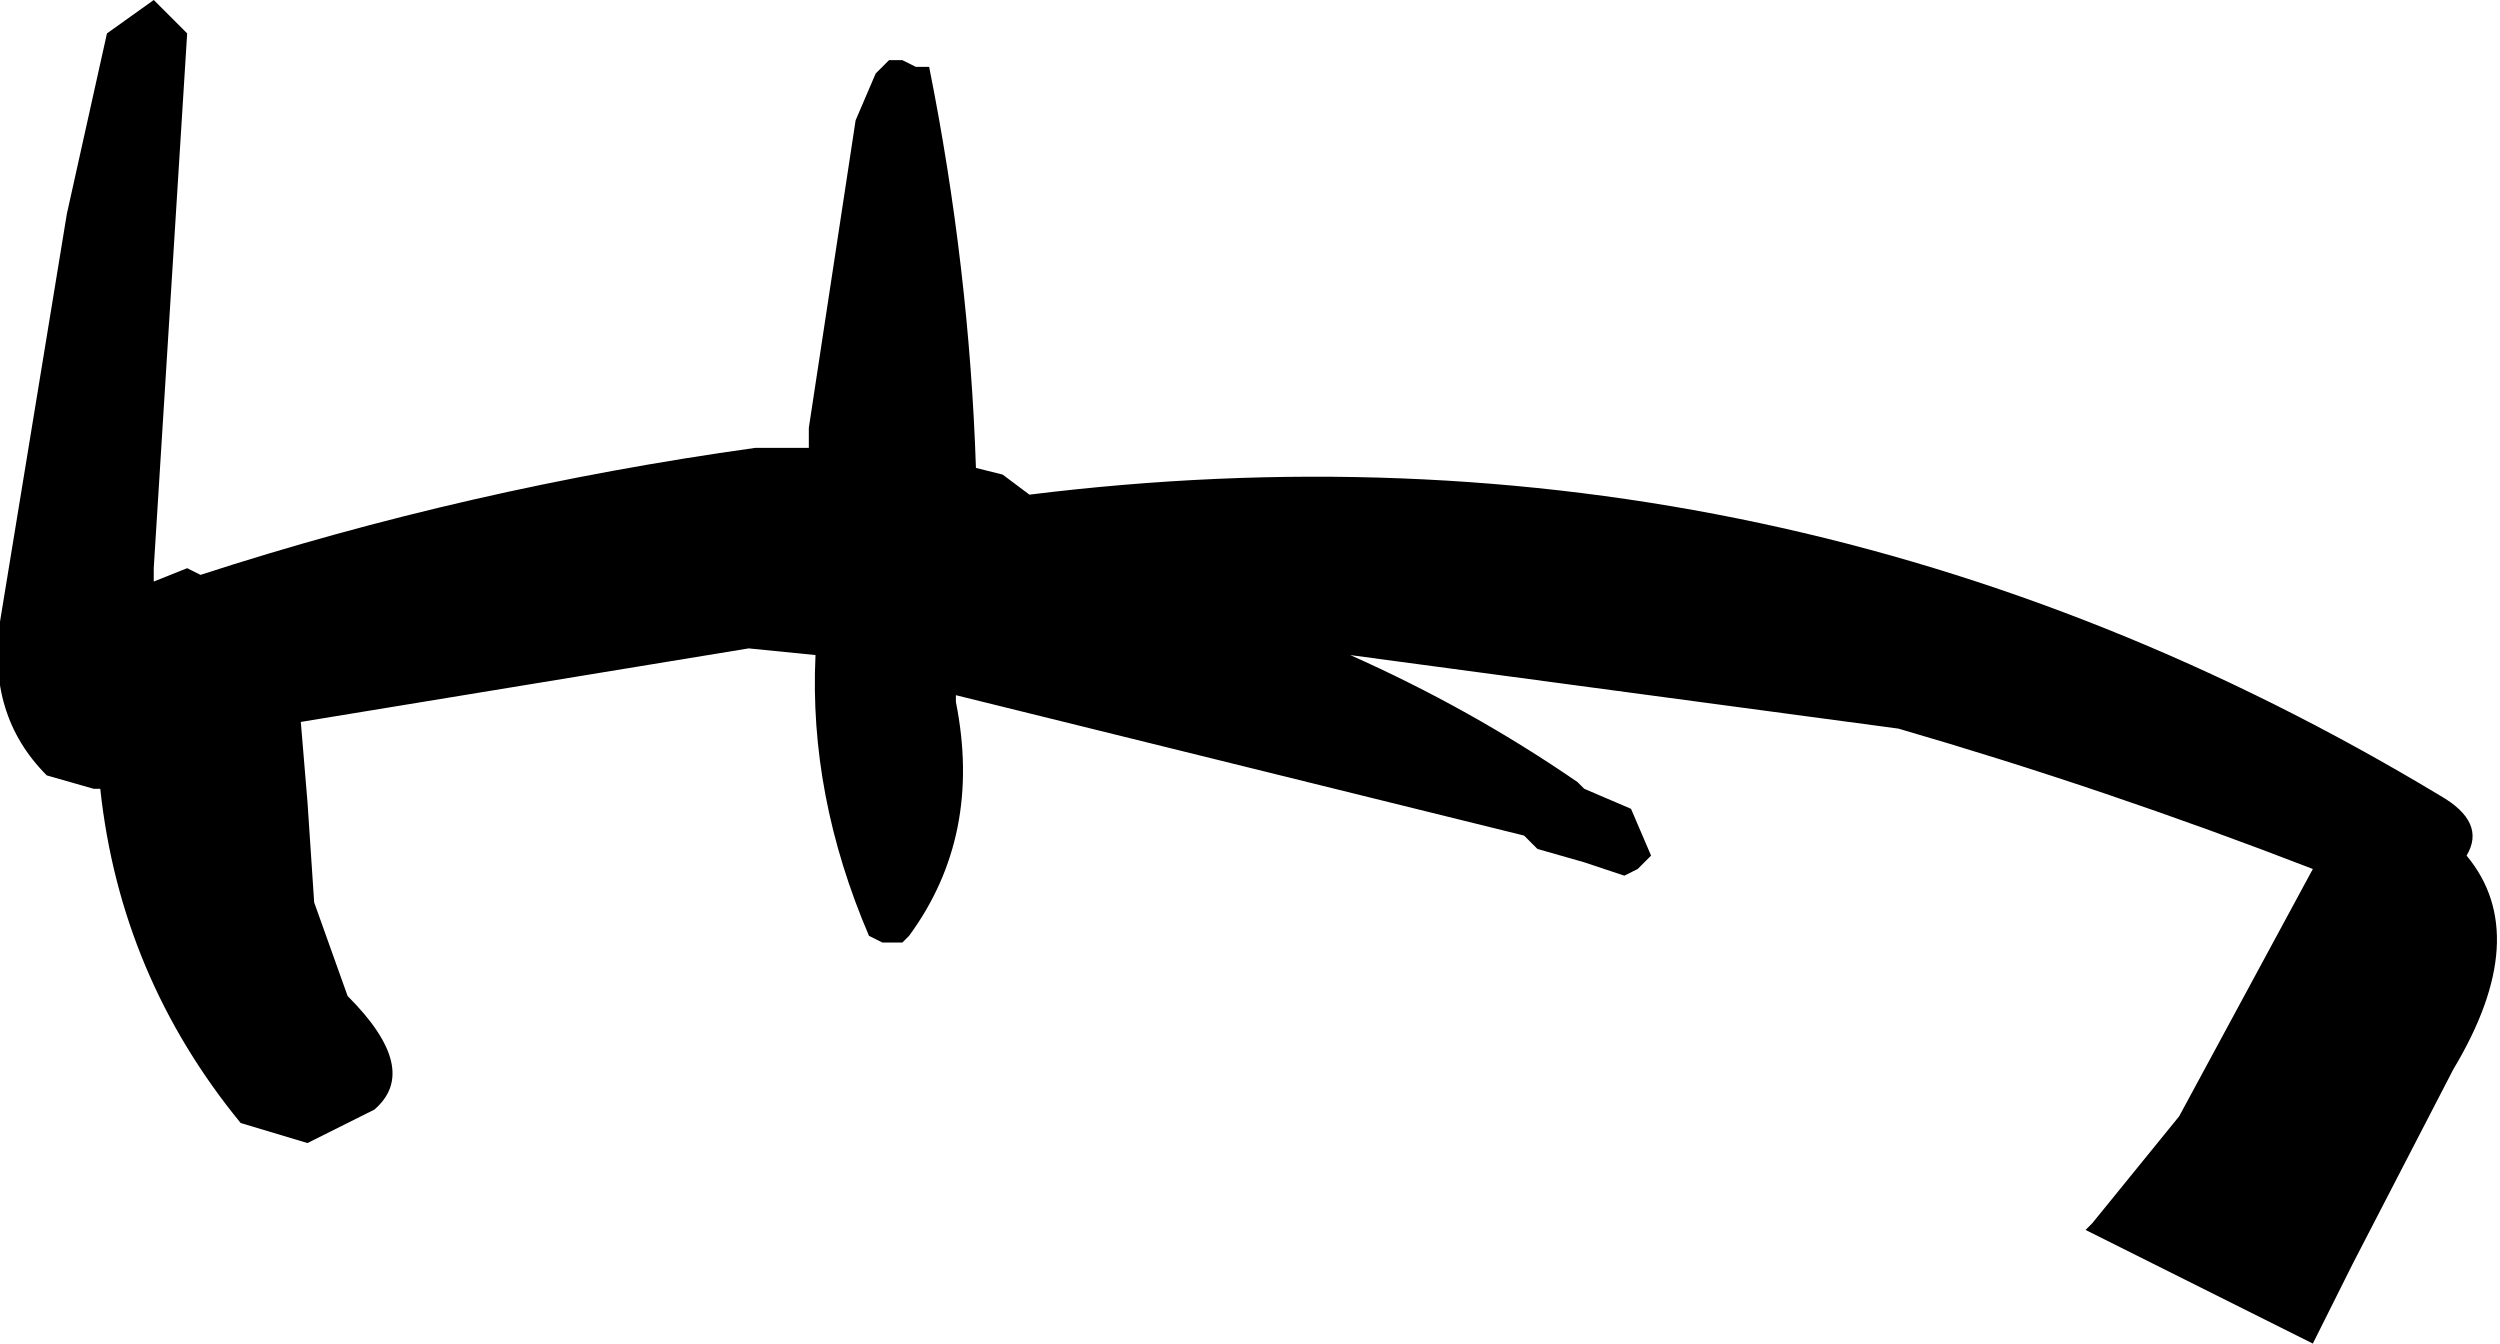 <?xml version="1.0" encoding="UTF-8" standalone="no"?>
<svg xmlns:xlink="http://www.w3.org/1999/xlink" height="10.05px" width="18.7px" xmlns="http://www.w3.org/2000/svg">
  <g transform="matrix(1.0, 0.0, 0.0, 1.0, 7.85, -0.1)">
    <path d="M10.5 8.1 L9.75 9.55 9.45 10.15 7.75 9.3 7.8 9.25 8.45 8.45 9.45 6.6 Q7.9 6.0 6.35 5.55 L2.25 5.0 Q3.15 5.4 3.95 5.95 L4.0 6.0 4.35 6.15 4.5 6.5 4.45 6.55 4.4 6.6 4.3 6.65 4.0 6.55 3.65 6.45 3.55 6.35 -0.7 5.3 -0.7 5.35 Q-0.5 6.35 -1.05 7.1 L-1.1 7.15 -1.25 7.15 -1.35 7.1 Q-1.8 6.05 -1.75 5.0 L-2.25 4.95 -5.6 5.5 -5.55 6.1 -5.5 6.85 -5.25 7.55 Q-4.7 8.1 -5.05 8.4 L-5.55 8.65 -6.05 8.5 Q-6.95 7.4 -7.1 6.0 L-7.15 6.0 -7.5 5.9 Q-7.95 5.45 -7.85 4.75 L-7.35 1.7 -7.05 0.35 -6.7 0.1 -6.5 0.3 -6.45 0.35 -6.7 4.35 -6.7 4.45 -6.45 4.35 -6.35 4.4 Q-4.35 3.75 -2.2 3.45 L-1.8 3.45 -1.8 3.3 -1.45 1.0 -1.3 0.65 -1.2 0.55 -1.1 0.55 -1.0 0.6 -0.9 0.6 Q-0.6 2.1 -0.55 3.6 L-0.35 3.65 -0.15 3.8 Q5.5 3.1 10.4 6.05 10.75 6.25 10.6 6.5 11.1 7.1 10.5 8.1" fill="#000000" fill-rule="evenodd" stroke="none"/>
  </g>
</svg>
